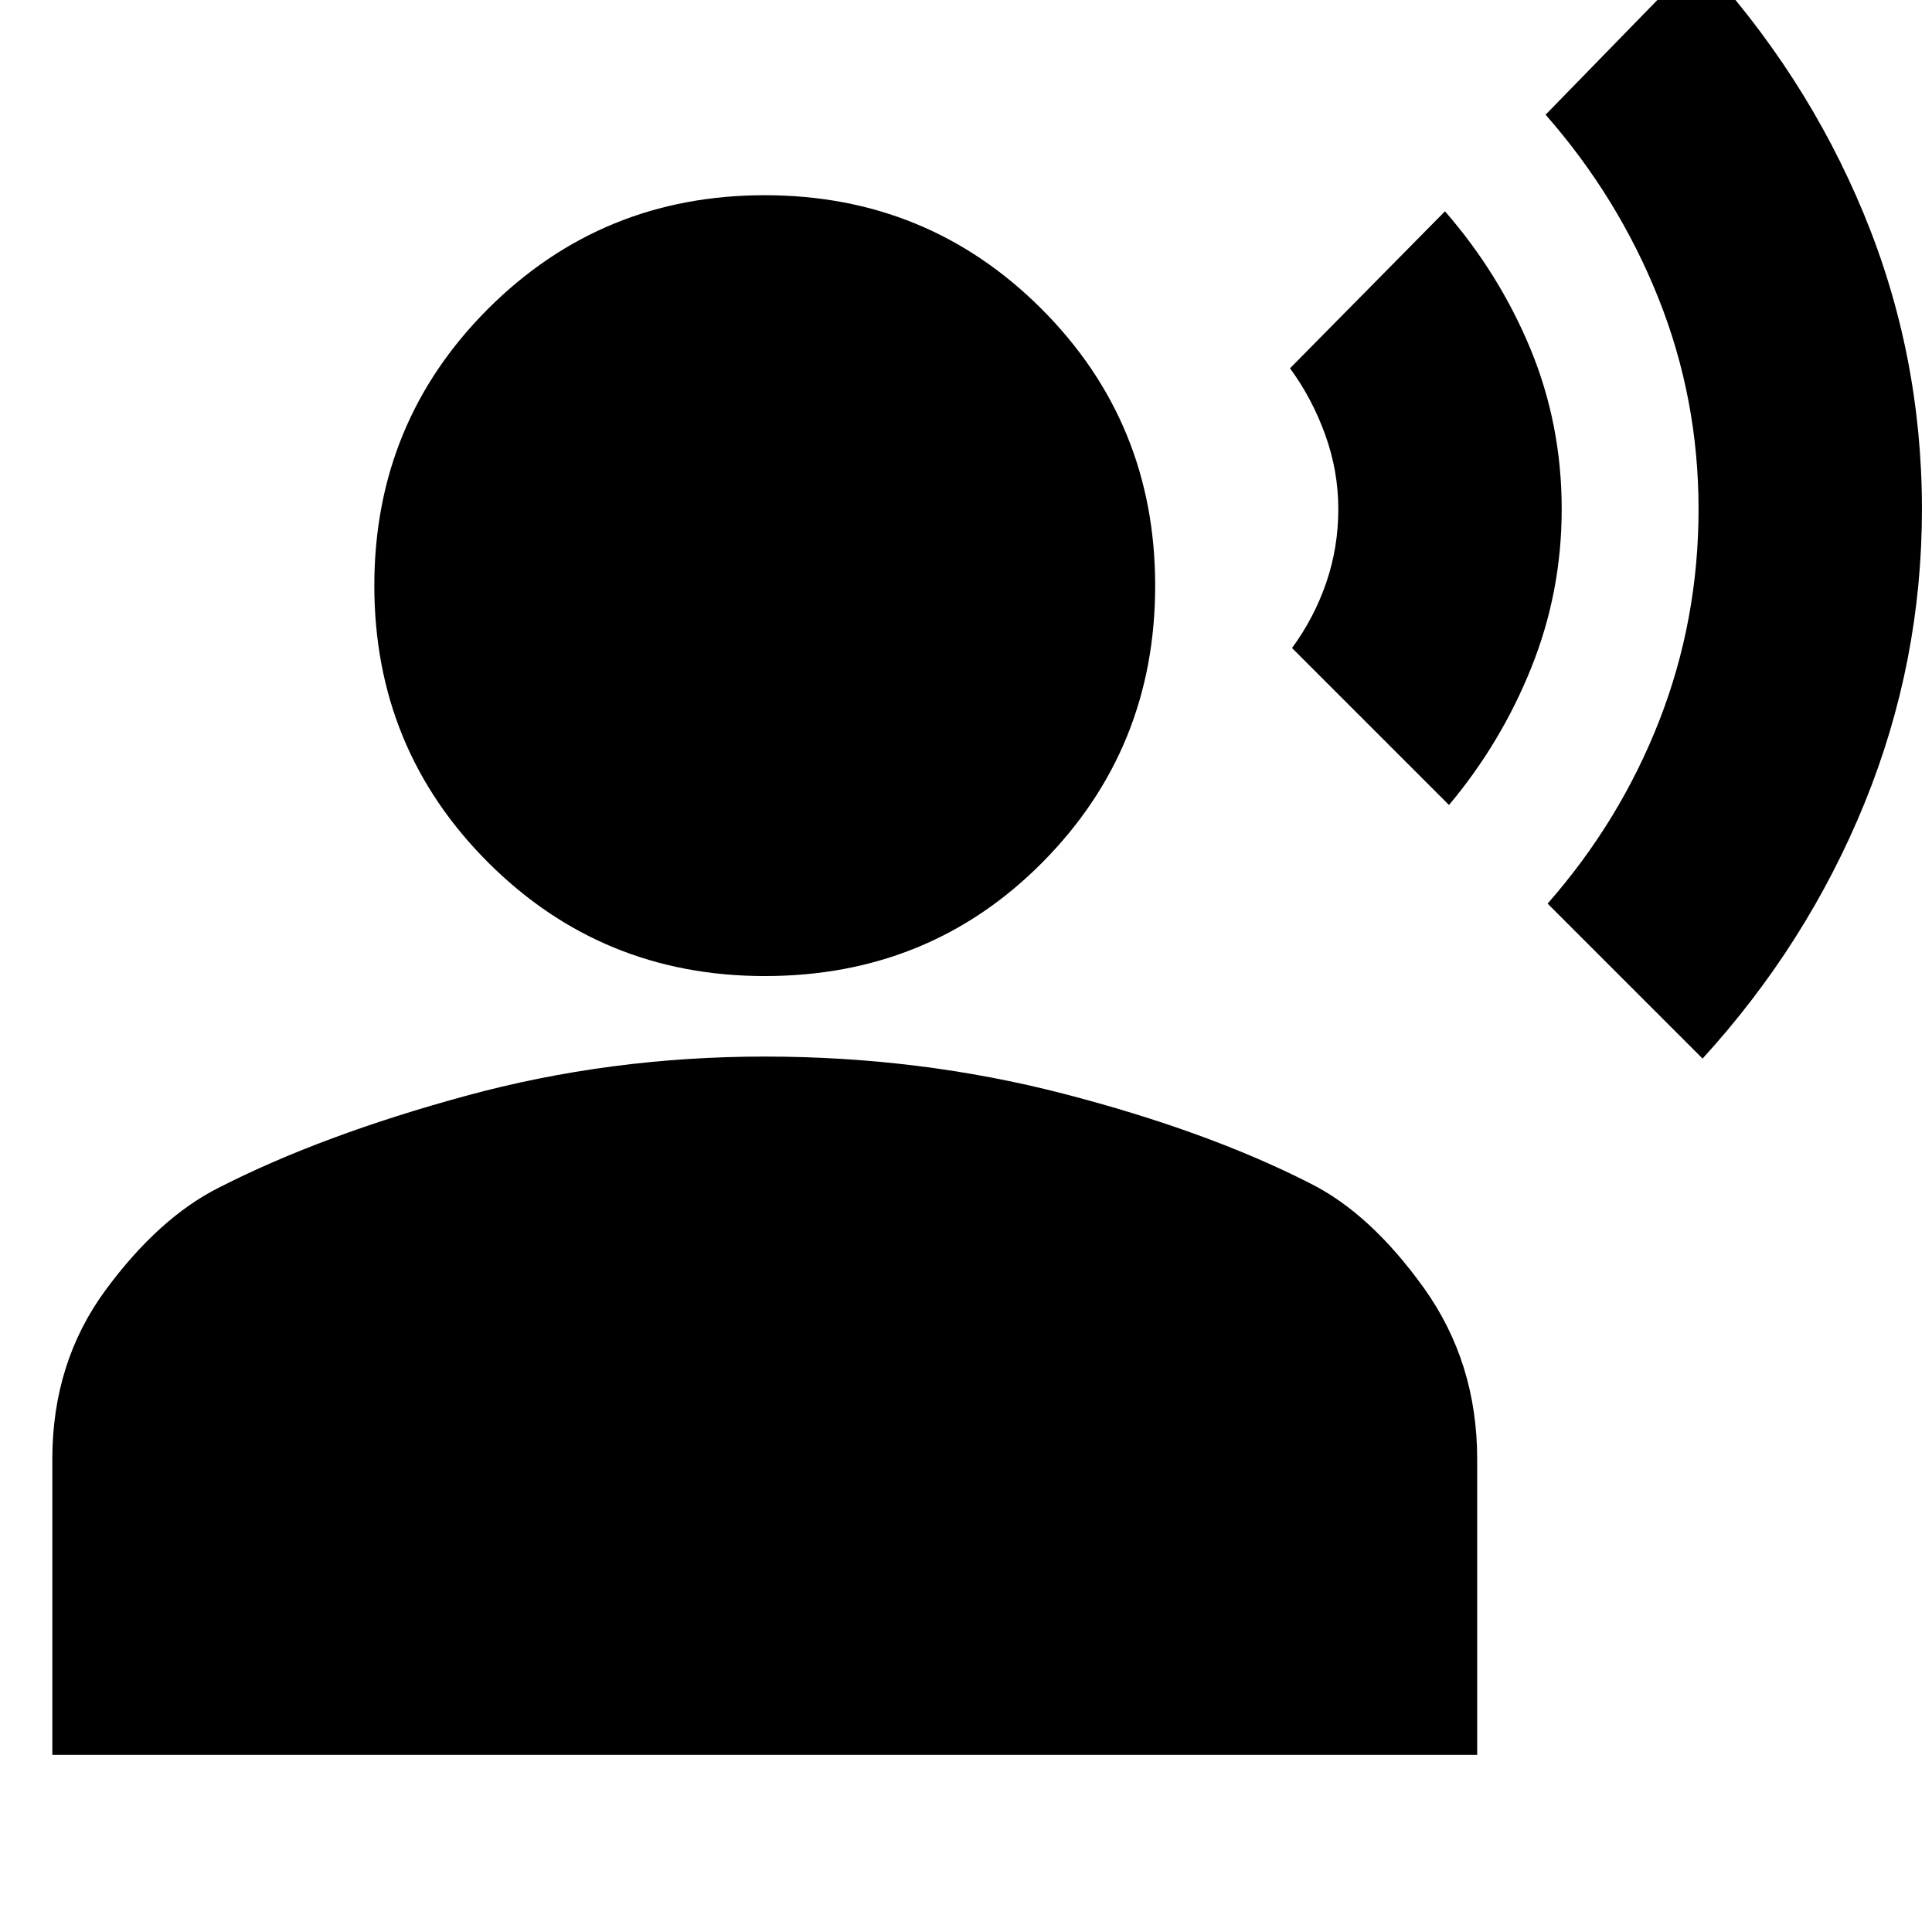 <svg xmlns="http://www.w3.org/2000/svg" height="24" width="24"><path d="M21.15 13.15 19.225 11.225Q20.125 10.2 20.613 8.95Q21.1 7.7 21.1 6.325Q21.1 4.95 20.6 3.7Q20.1 2.45 19.2 1.425L21.1 -0.525Q22.425 0.9 23.15 2.65Q23.875 4.4 23.875 6.325Q23.875 8.225 23.163 9.975Q22.45 11.725 21.15 13.15ZM18 10 16.05 8.05Q16.325 7.675 16.475 7.238Q16.625 6.8 16.625 6.325Q16.625 5.85 16.462 5.4Q16.3 4.95 16.025 4.575L17.95 2.625Q18.625 3.4 19.013 4.337Q19.4 5.275 19.4 6.325Q19.4 7.35 19.025 8.287Q18.65 9.225 18 10ZM9.5 12.125Q7.475 12.125 6.062 10.712Q4.65 9.3 4.65 7.275Q4.65 5.25 6.062 3.837Q7.475 2.425 9.5 2.425Q11.525 2.425 12.938 3.837Q14.35 5.25 14.35 7.275Q14.35 9.3 12.95 10.712Q11.55 12.125 9.5 12.125ZM0.65 21.8V18.125Q0.65 16.925 1.312 16.025Q1.975 15.125 2.725 14.75Q4 14.1 5.787 13.613Q7.575 13.125 9.5 13.125Q11.425 13.125 13.213 13.587Q15 14.05 16.275 14.7Q17.025 15.075 17.688 16Q18.35 16.925 18.35 18.125V21.8Z"/></svg>